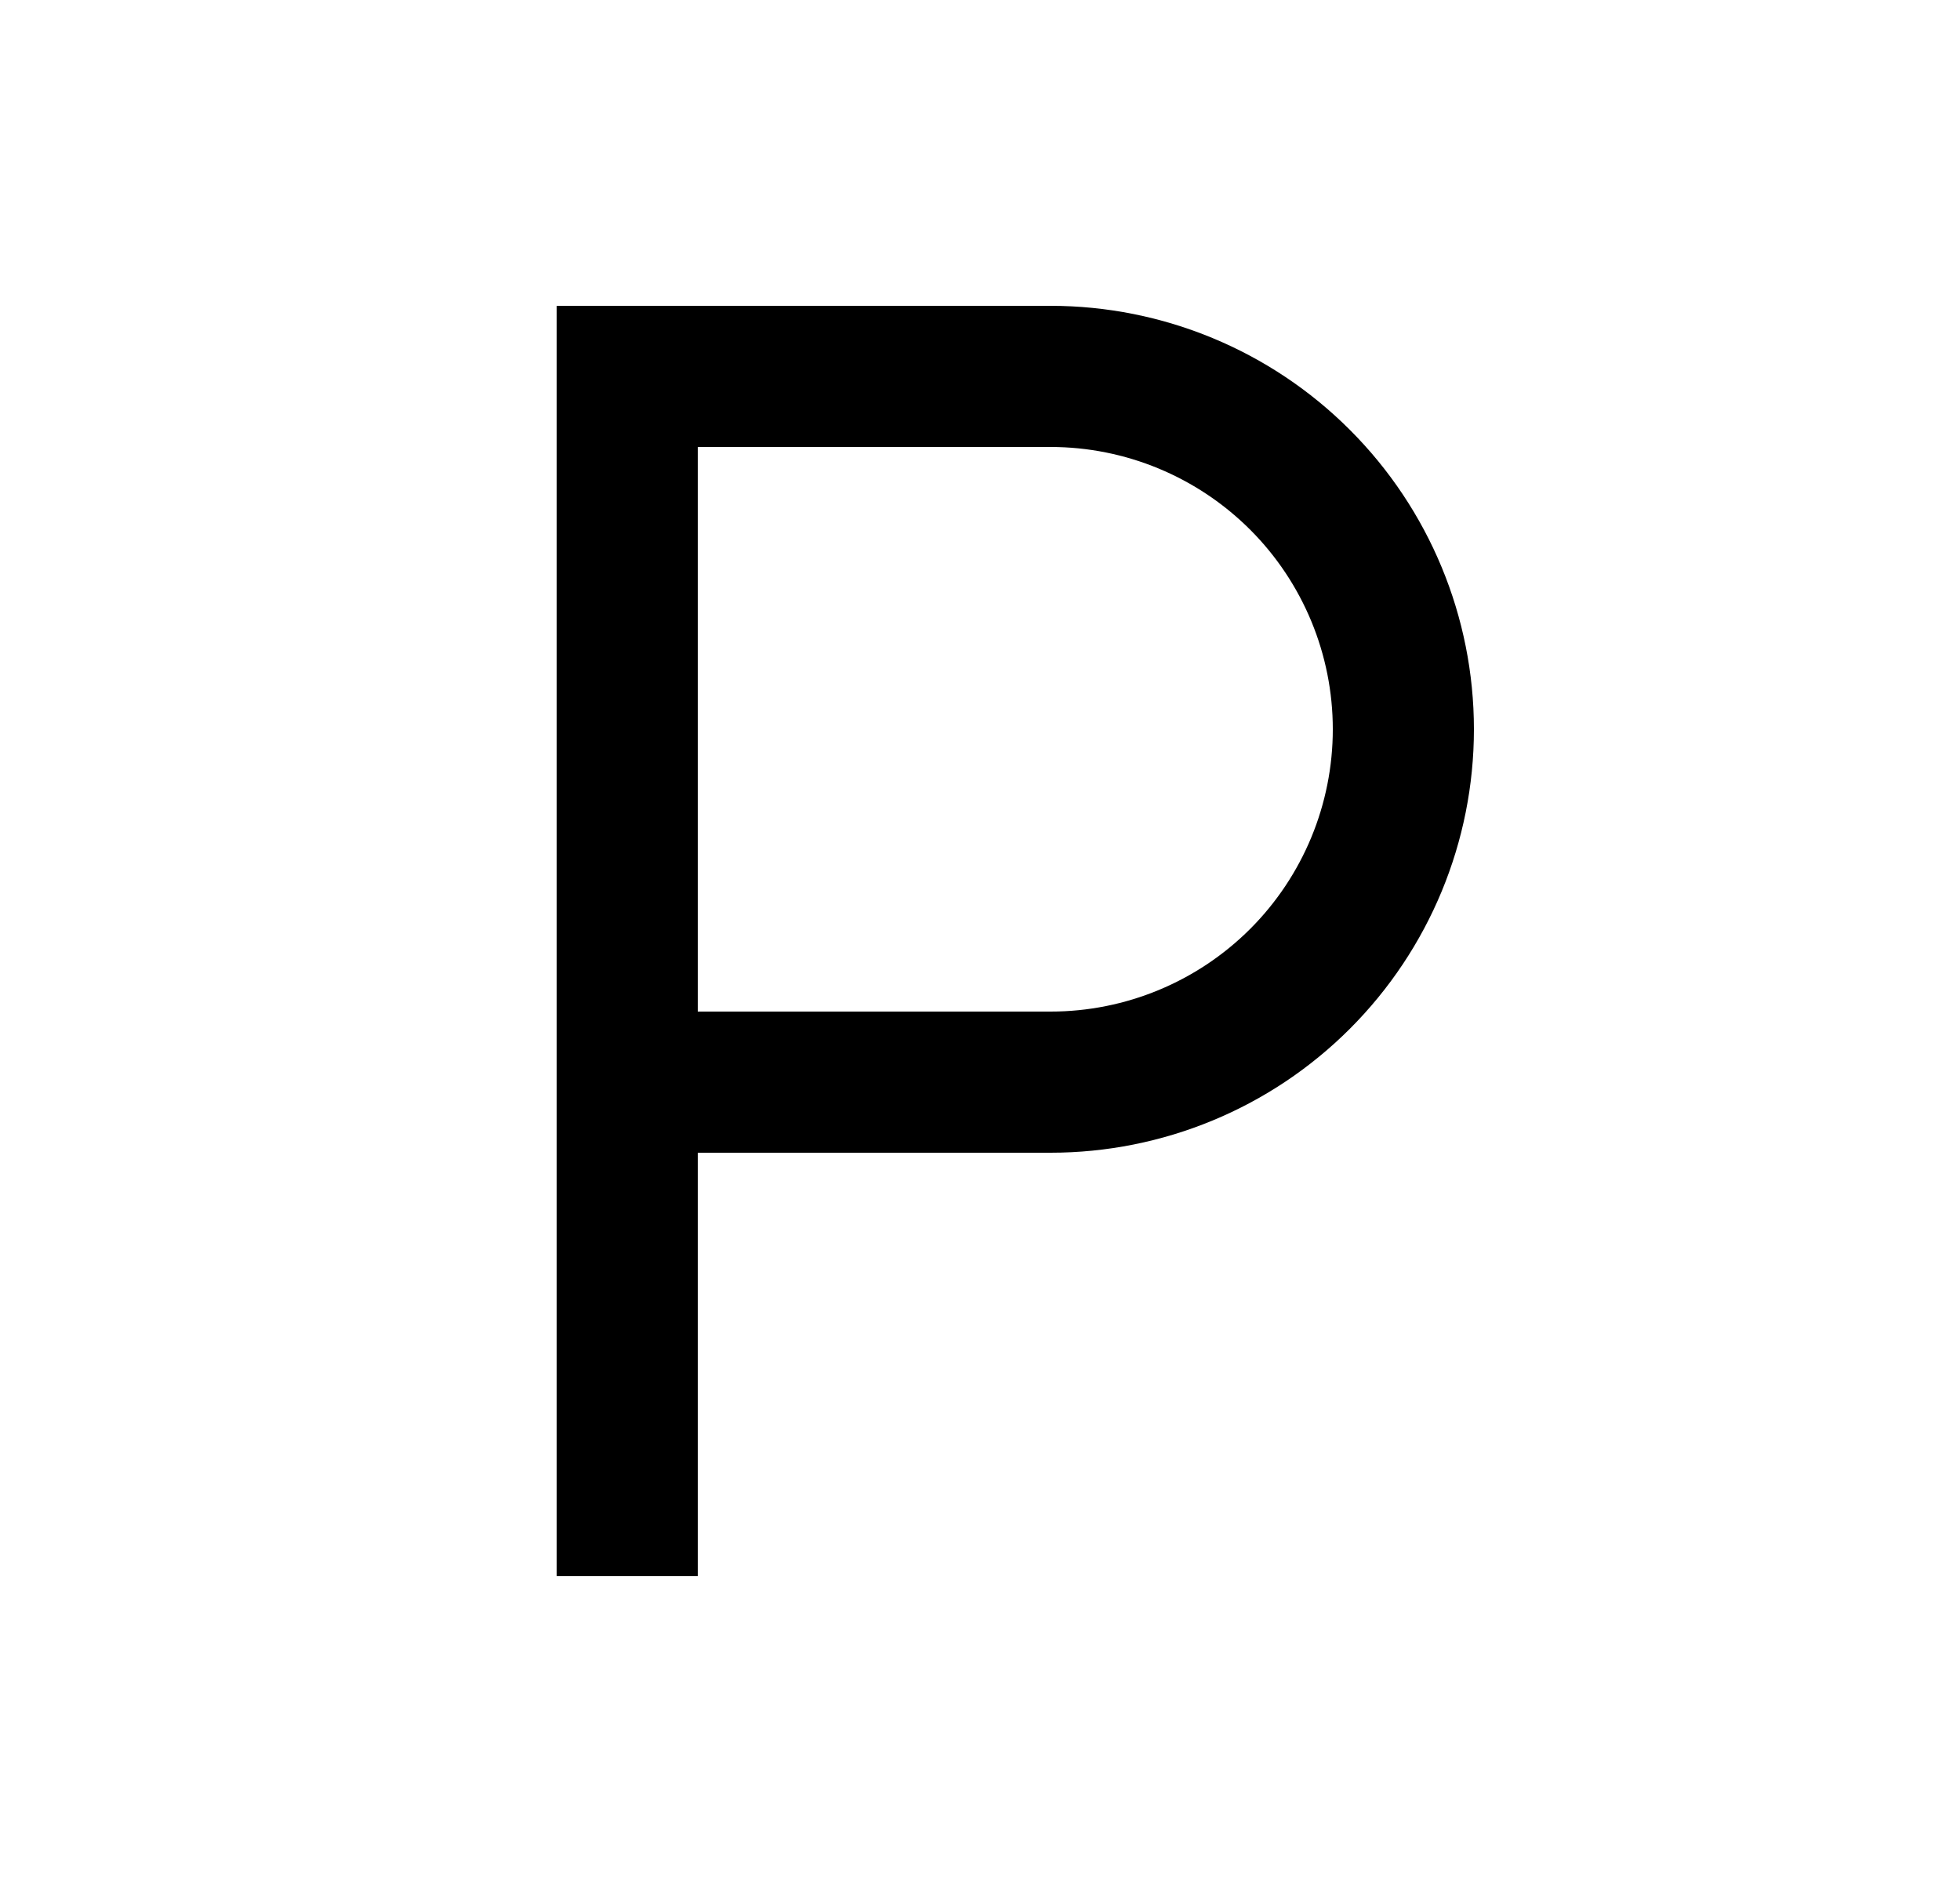 <svg width="25" height="24" viewBox="0 0 25 24" fill="none" xmlns="http://www.w3.org/2000/svg">
<path d="M7.1 3.9H13.4C14.832 3.9 16.206 4.469 17.218 5.482C18.231 6.495 18.8 7.868 18.8 9.3C18.8 10.733 18.231 12.106 17.218 13.119C16.206 14.132 14.832 14.7 13.4 14.7H8.9V20.1H7.1V3.9ZM8.9 5.7V12.9H13.4C14.355 12.9 15.27 12.521 15.946 11.846C16.621 11.171 17 10.255 17 9.3C17 8.346 16.621 7.43 15.946 6.755C15.27 6.08 14.355 5.7 13.4 5.7H8.9Z" fill="#0A0D14" style="fill:#0A0D14;fill:color(display-p3 0.039 0.051 0.078);fill-opacity:1;"/>
</svg>

